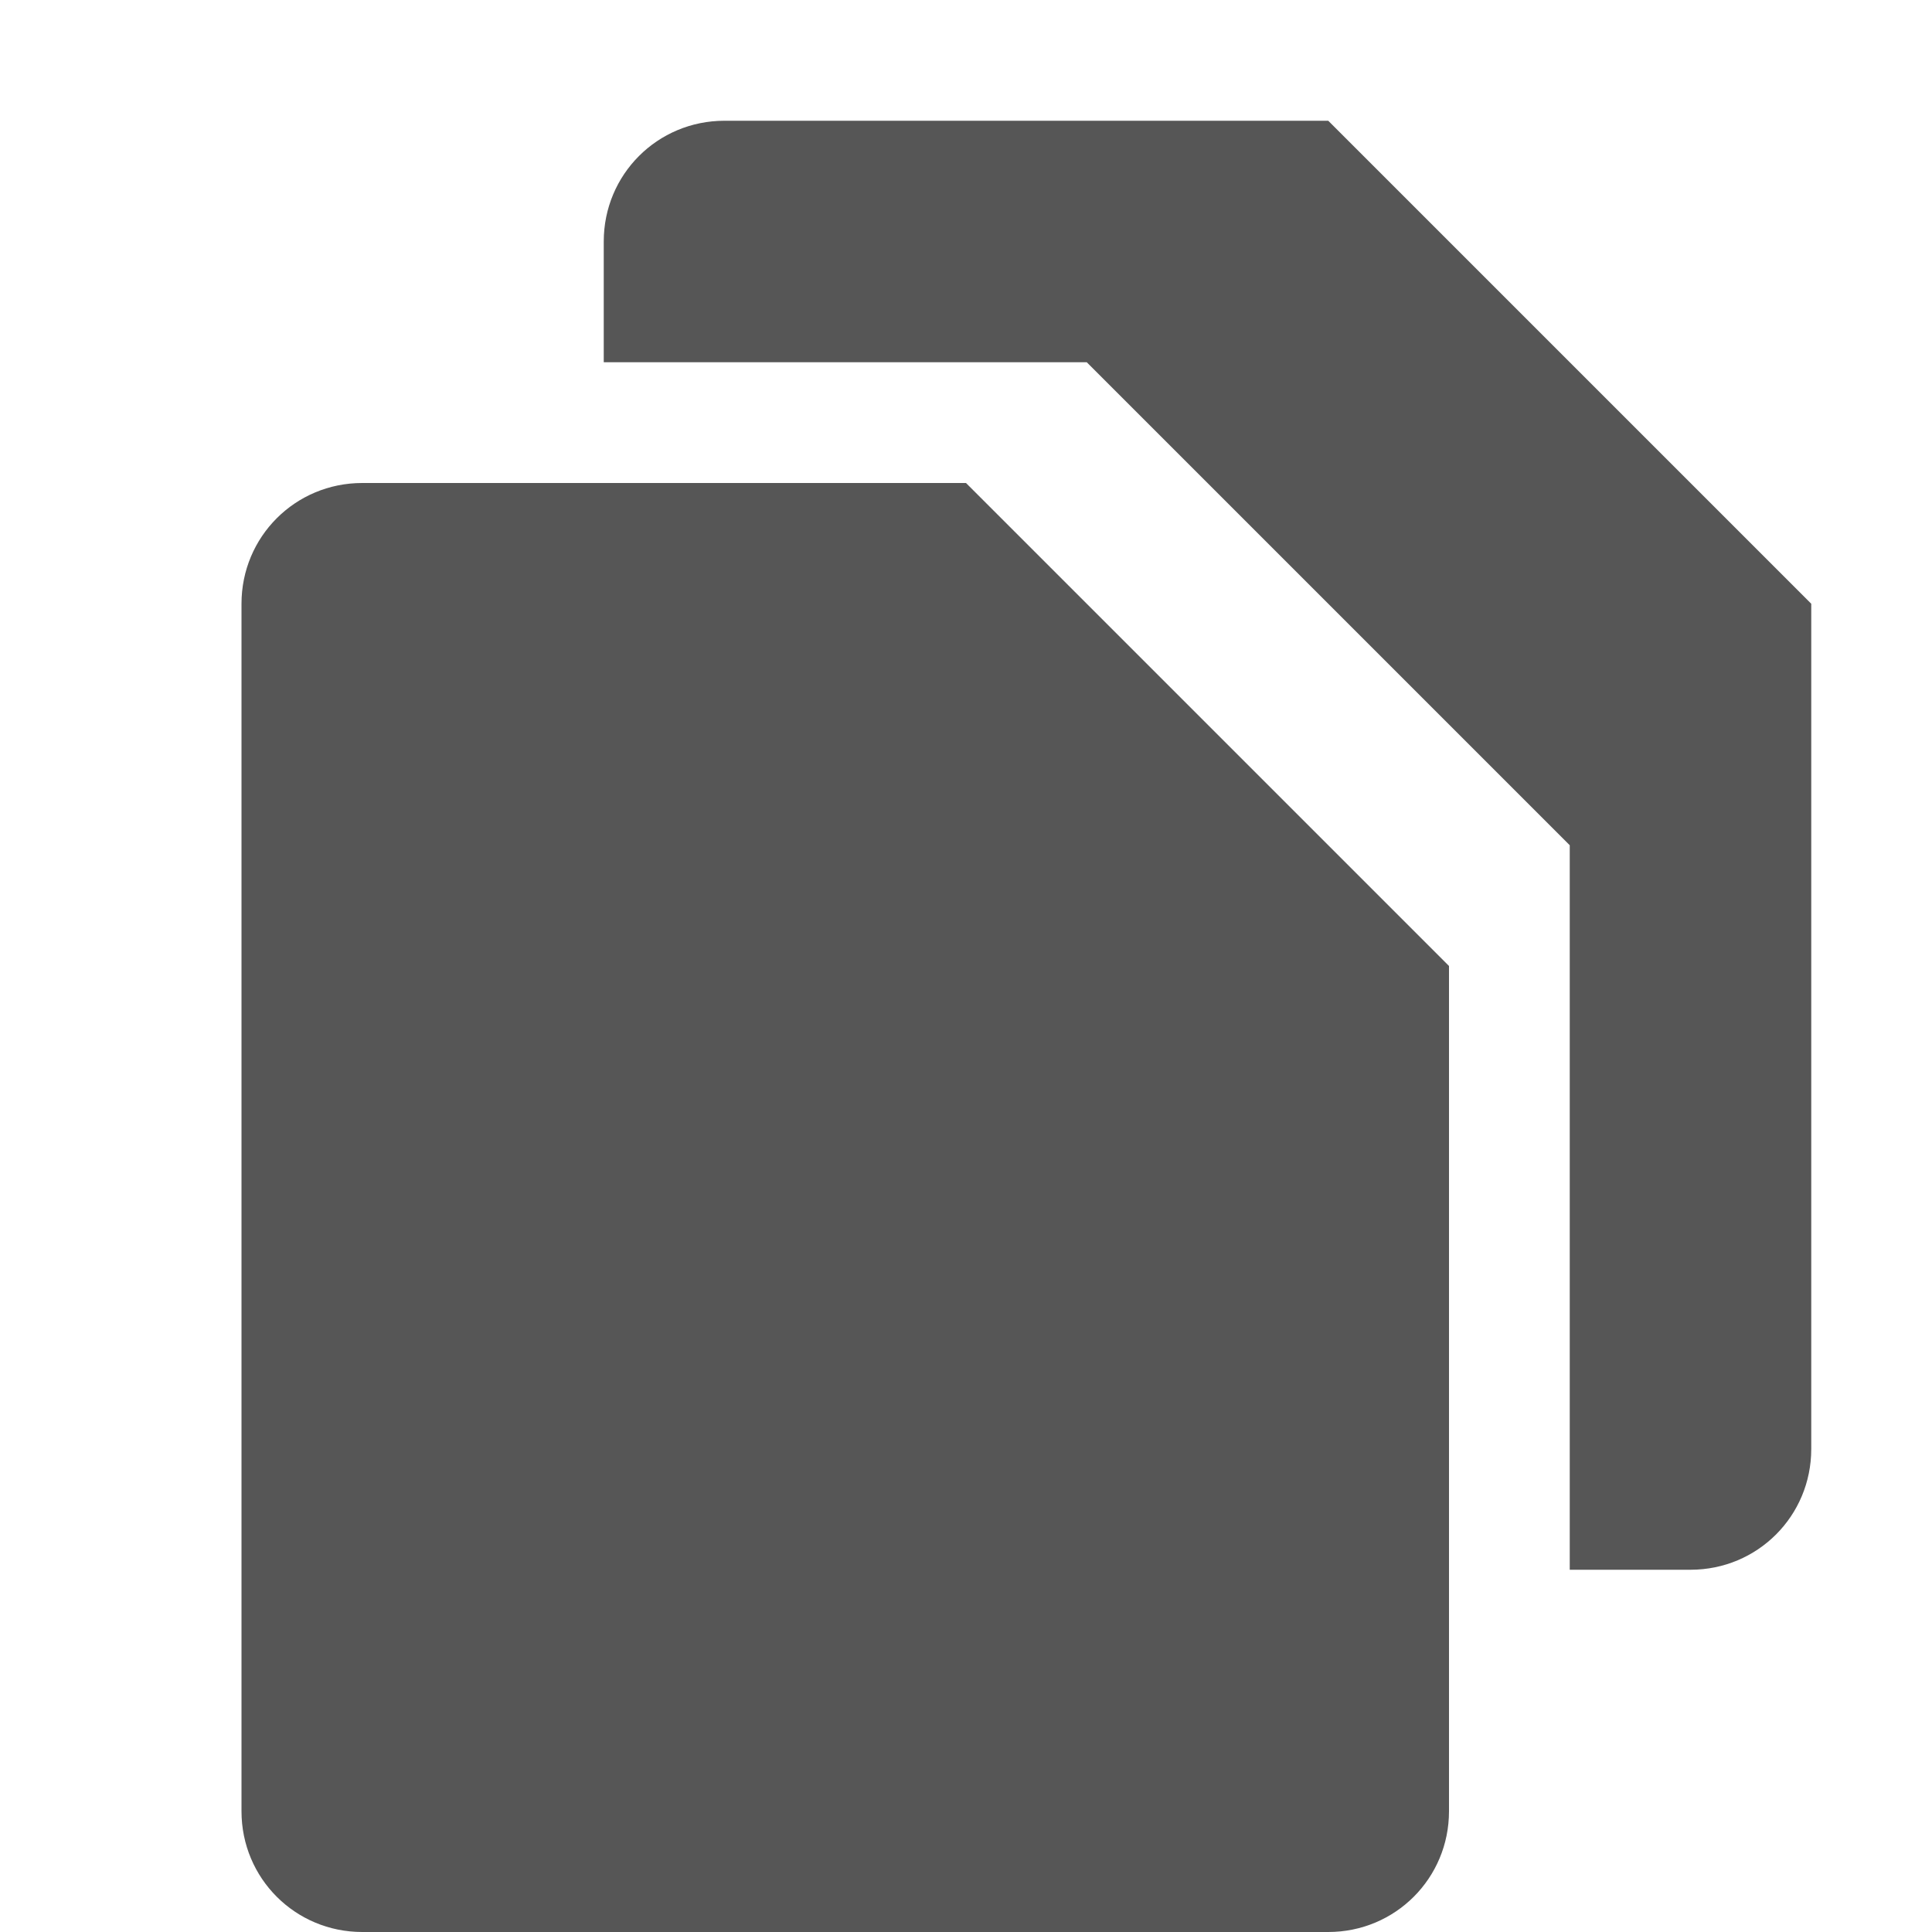 
<svg xmlns="http://www.w3.org/2000/svg" xmlns:xlink="http://www.w3.org/1999/xlink" width="16px" height="16px" viewBox="0 0 16 16" version="1.1">
<g id="surface1">
<path style=" stroke:none;fill-rule:nonzero;fill:#565656;fill-opacity:1;" d="M 6 1 C 5.445 1 5 1.445 5 2 L 5 3 L 9 3 L 13 7 L 13 13 L 14 13 C 14.555 13 15 12.555 15 12 L 15 5 L 11 1 Z M 6 1 "/>
<path style=" stroke:none;fill-rule:nonzero;fill:#565656;fill-opacity:1;" d="M 3 4 C 2.445 4 2 4.445 2 5 L 2 15 C 2 15.555 2.445 16 3 16 L 11 16 C 11.555 16 12 15.555 12 15 L 12 8 L 8 4 Z M 3 4 "/>
</g>
</svg>
